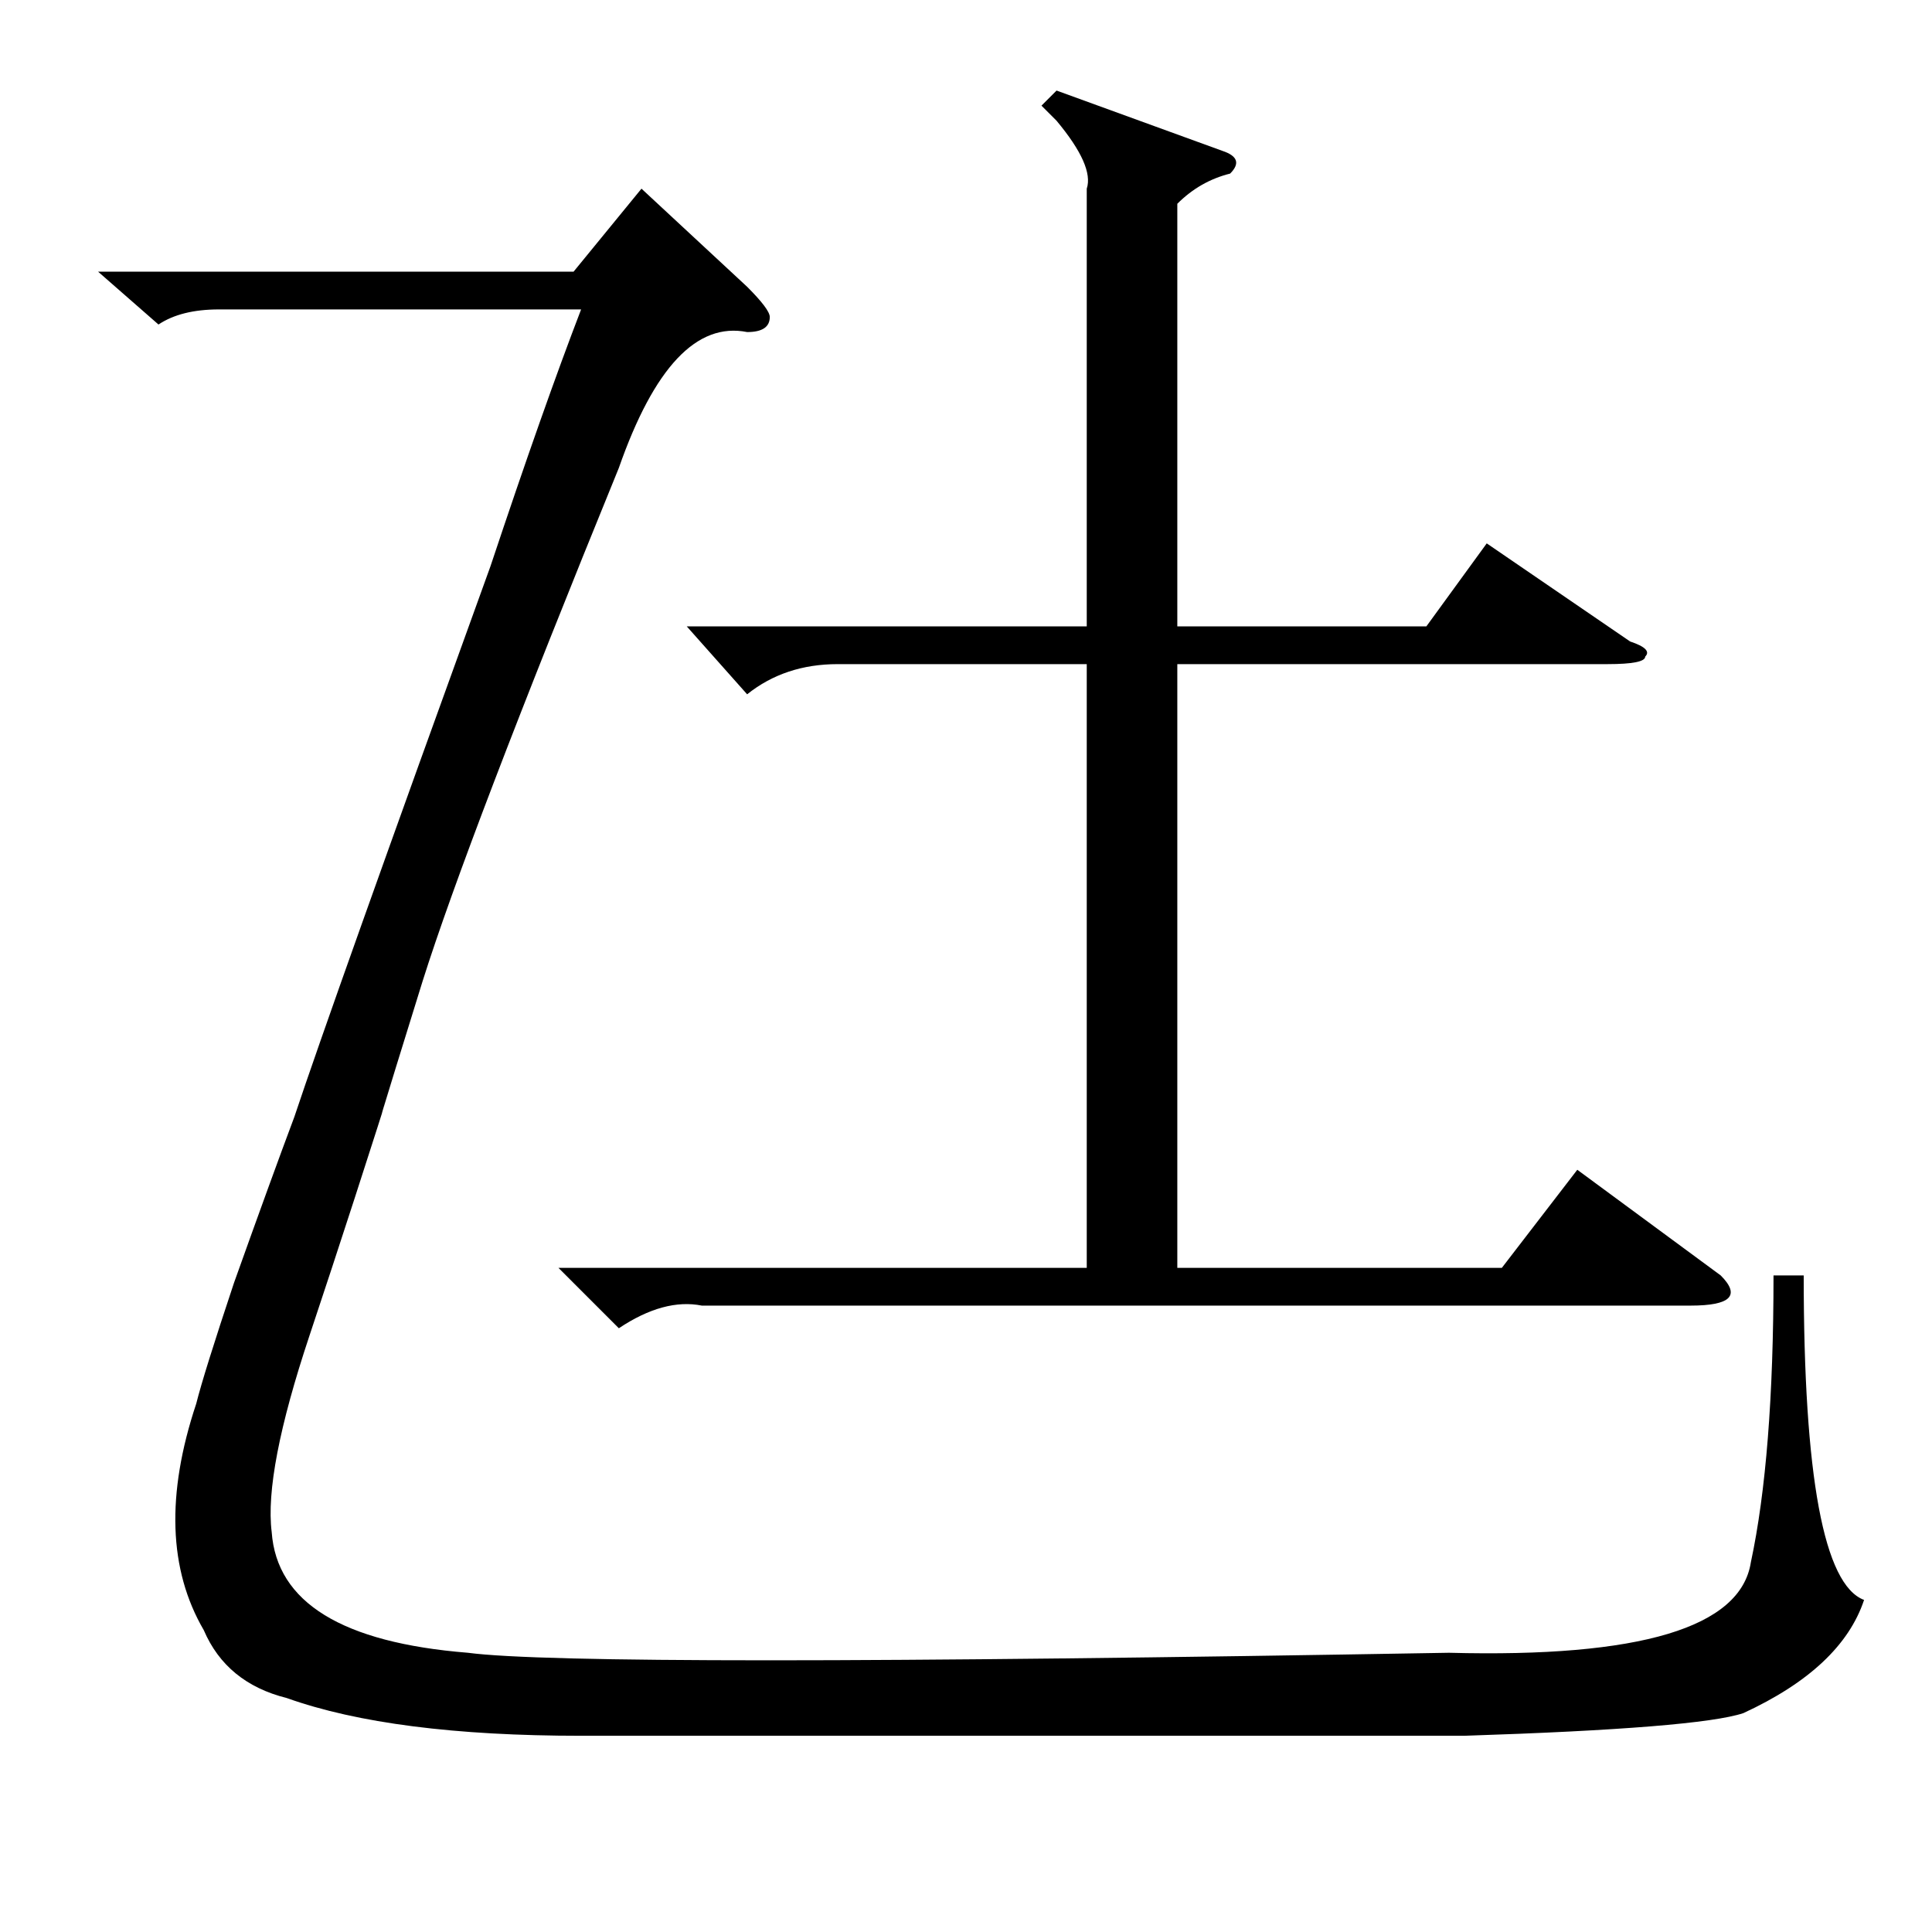 <?xml version="1.0" standalone="no"?>
<!DOCTYPE svg PUBLIC "-//W3C//DTD SVG 1.1//EN" "http://www.w3.org/Graphics/SVG/1.1/DTD/svg11.dtd" >
<svg xmlns="http://www.w3.org/2000/svg" xmlns:xlink="http://www.w3.org/1999/xlink" version="1.1" viewBox="0 -52 256 256">
  <g transform="matrix(1 0 0 -1 0 204)">
   <path fill="currentColor"
d="M21 213l-8 7h63l9 11l14 -13q3 -3 3 -4q0 -2 -3 -2q-10 2 -17 -18q-20 -49 -26 -68q-9 -29 -3 -10q-6 -19 -12 -37t-5 -26q1 -14 26 -16q15 -2 130 0q38 -1 40 12q3 14 3 38h4q0 -40 8 -43q-3 -9 -16 -15q-6 -2 -37 -3h-117q-25 0 -39 5q-8 2 -11 9q-7 12 -1 30q1 4 5 16
q5 14 8 22q5 15 26 73q7 21 12 34h-48q-5 0 -8 -2zM140 244l22 -8q3 -1 1 -3q-4 -1 -7 -4v-56h33l8 11l19 -13q3 -1 2 -2q0 -1 -5 -1h-57v-80h43l10 13l19 -14q2 -2 1 -3t-5 -1h-131q-5 1 -11 -3l-8 8h70v80h-33q-7 0 -12 -4l-8 9h53v58q1 3 -4 9l-2 2z" />
  </g>

</svg>
